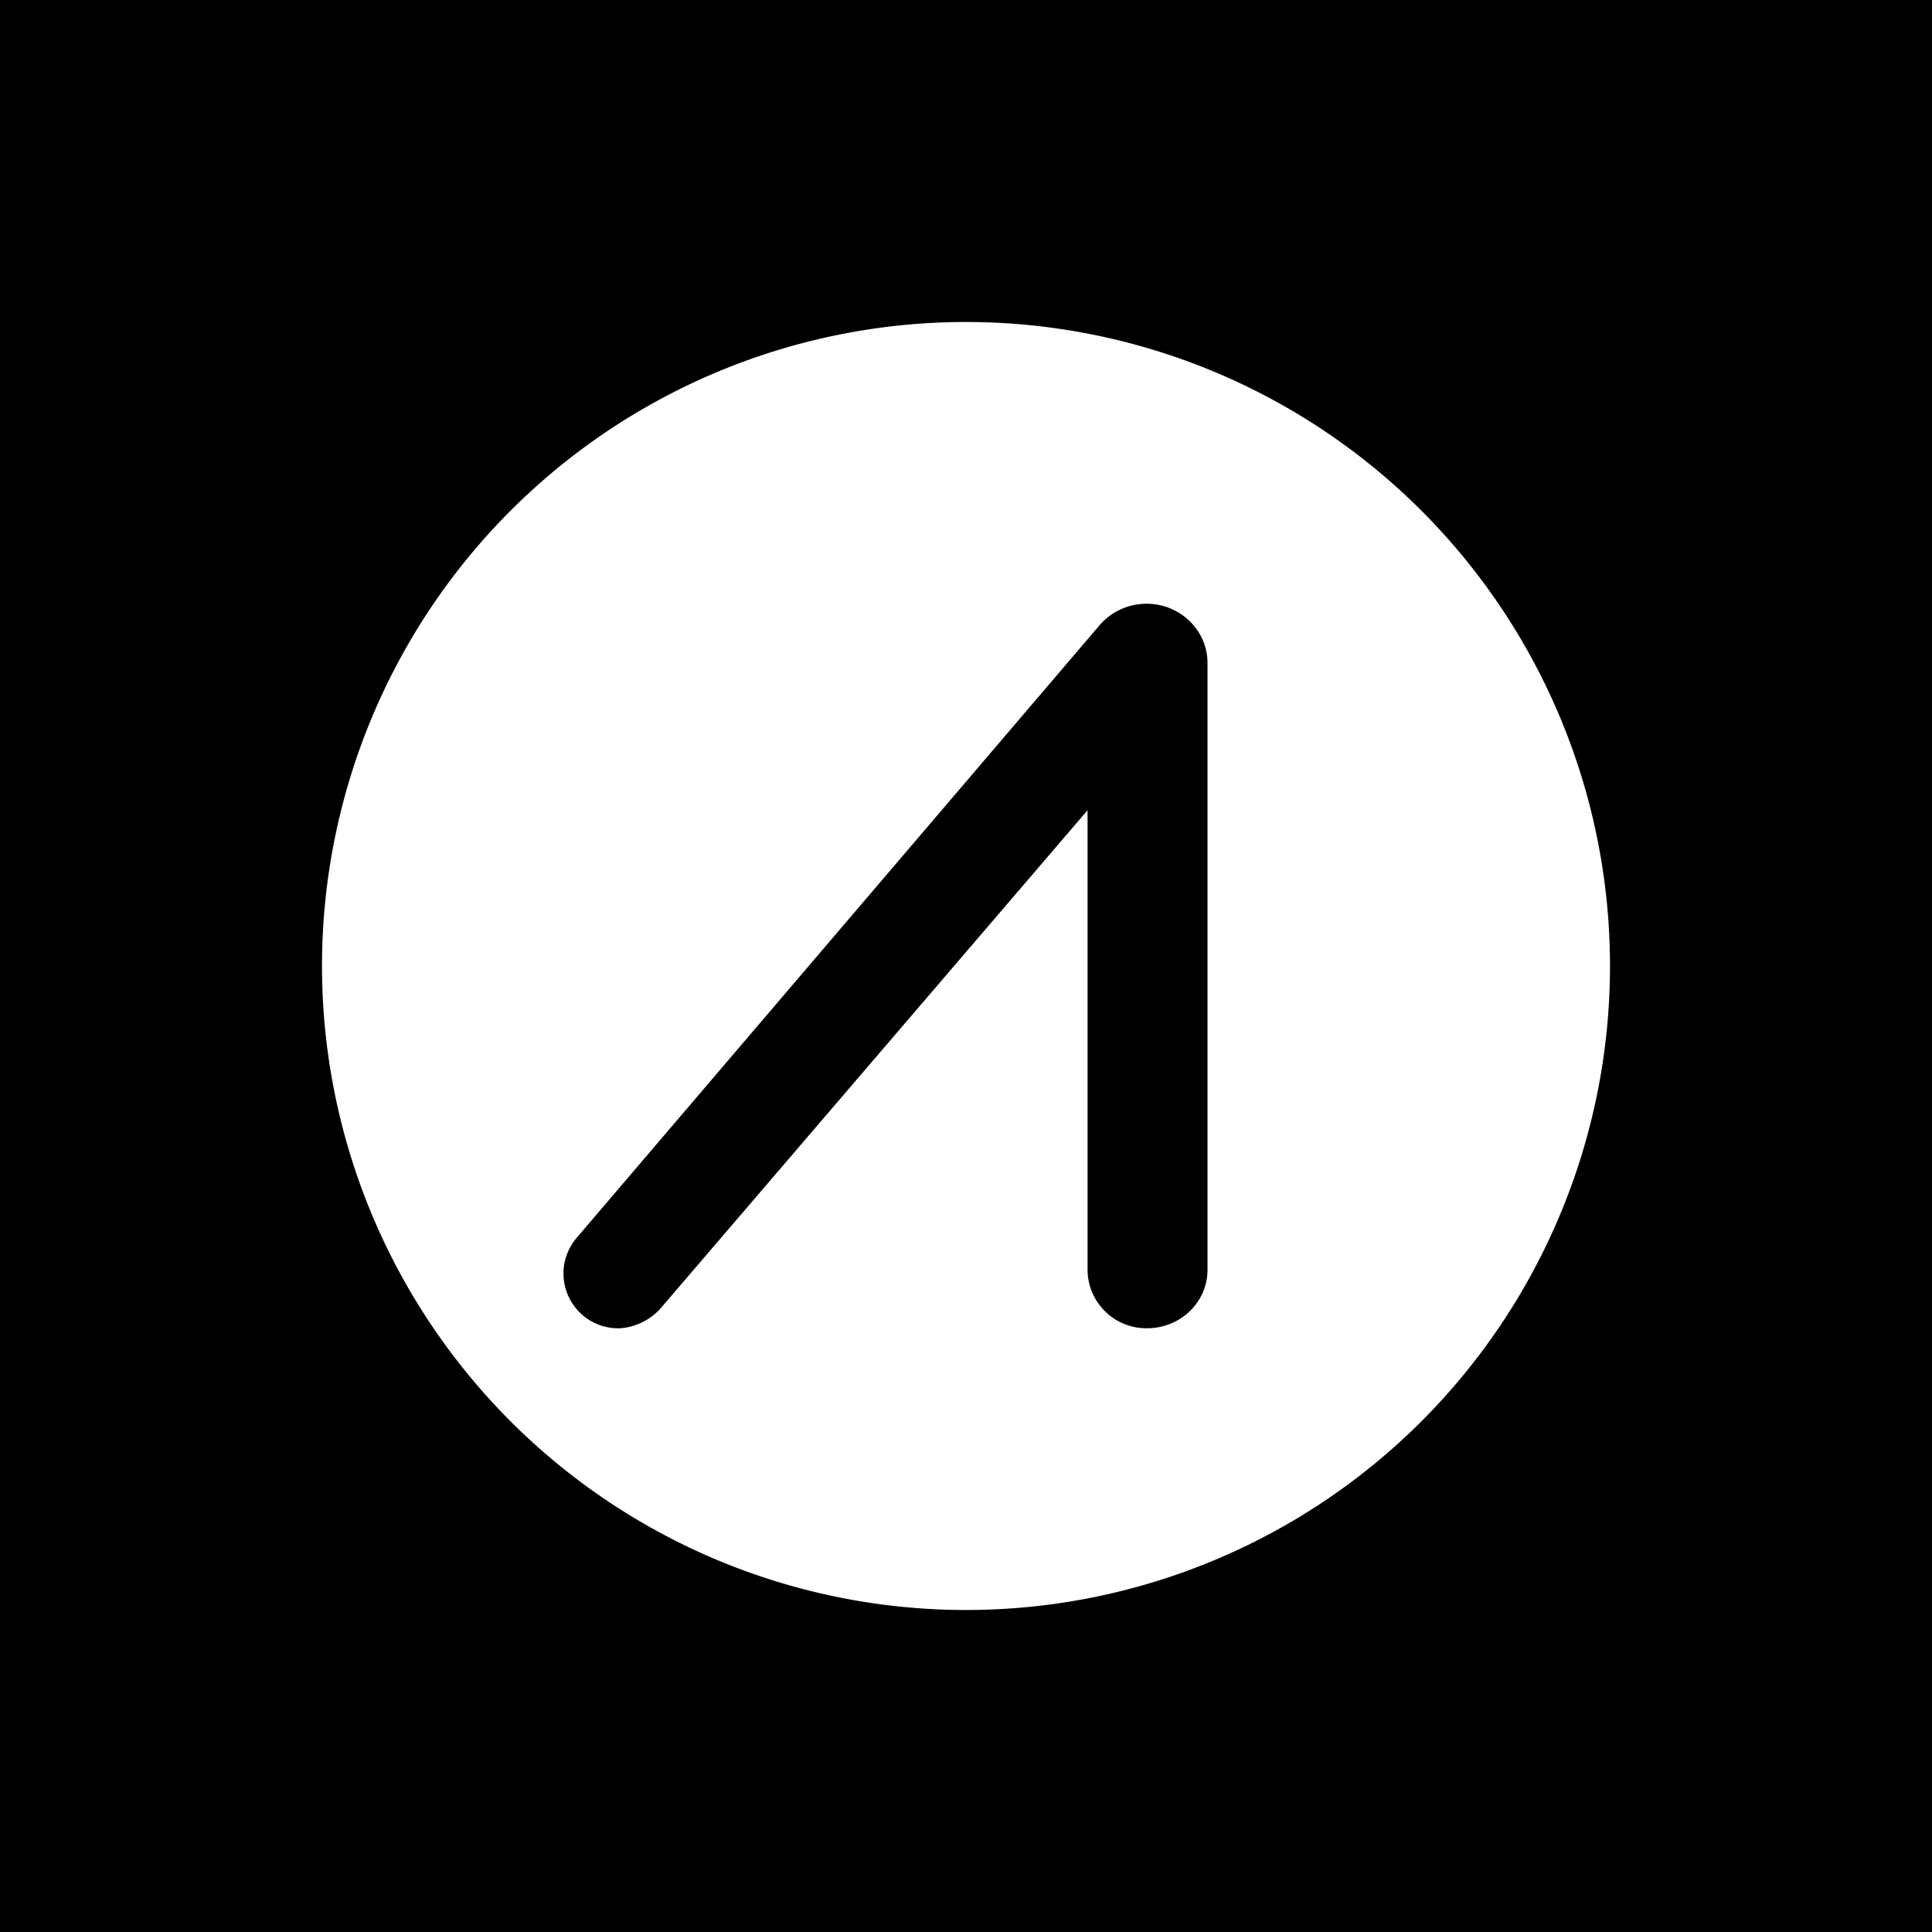 <svg xmlns="http://www.w3.org/2000/svg" width="24" height="24" fill="none" viewBox="0 0 24 24">
    <rect x="0" y="0" width="24" height="24" fill="#808080" stroke="none"/>
    <g clip-path="url(#AIOZ__a)">
        <path fill="#000" d="M24 0H0v24h24z"/>
        <path fill="#fff" d="M12 20a8 8 0 1 0 0-16 8 8 0 0 0 0 16m1.51-4.225v-5.71L8.2 16.26a.75.75 0 0 1-.49.24.68.68 0 0 1-.71-.67v-.02c0-.155.06-.31.165-.435l6.5-7.615a.77.77 0 0 1 .58-.26c.415 0 .755.33.755.735v7.54c0 .4-.335.725-.75.725a.73.73 0 0 1-.74-.725"/>
    </g>
    <defs>
        <clipPath id="AIOZ__a">
            <path fill="#fff" d="M0 0h24v24H0z"/>
        </clipPath>
    </defs>
</svg>
